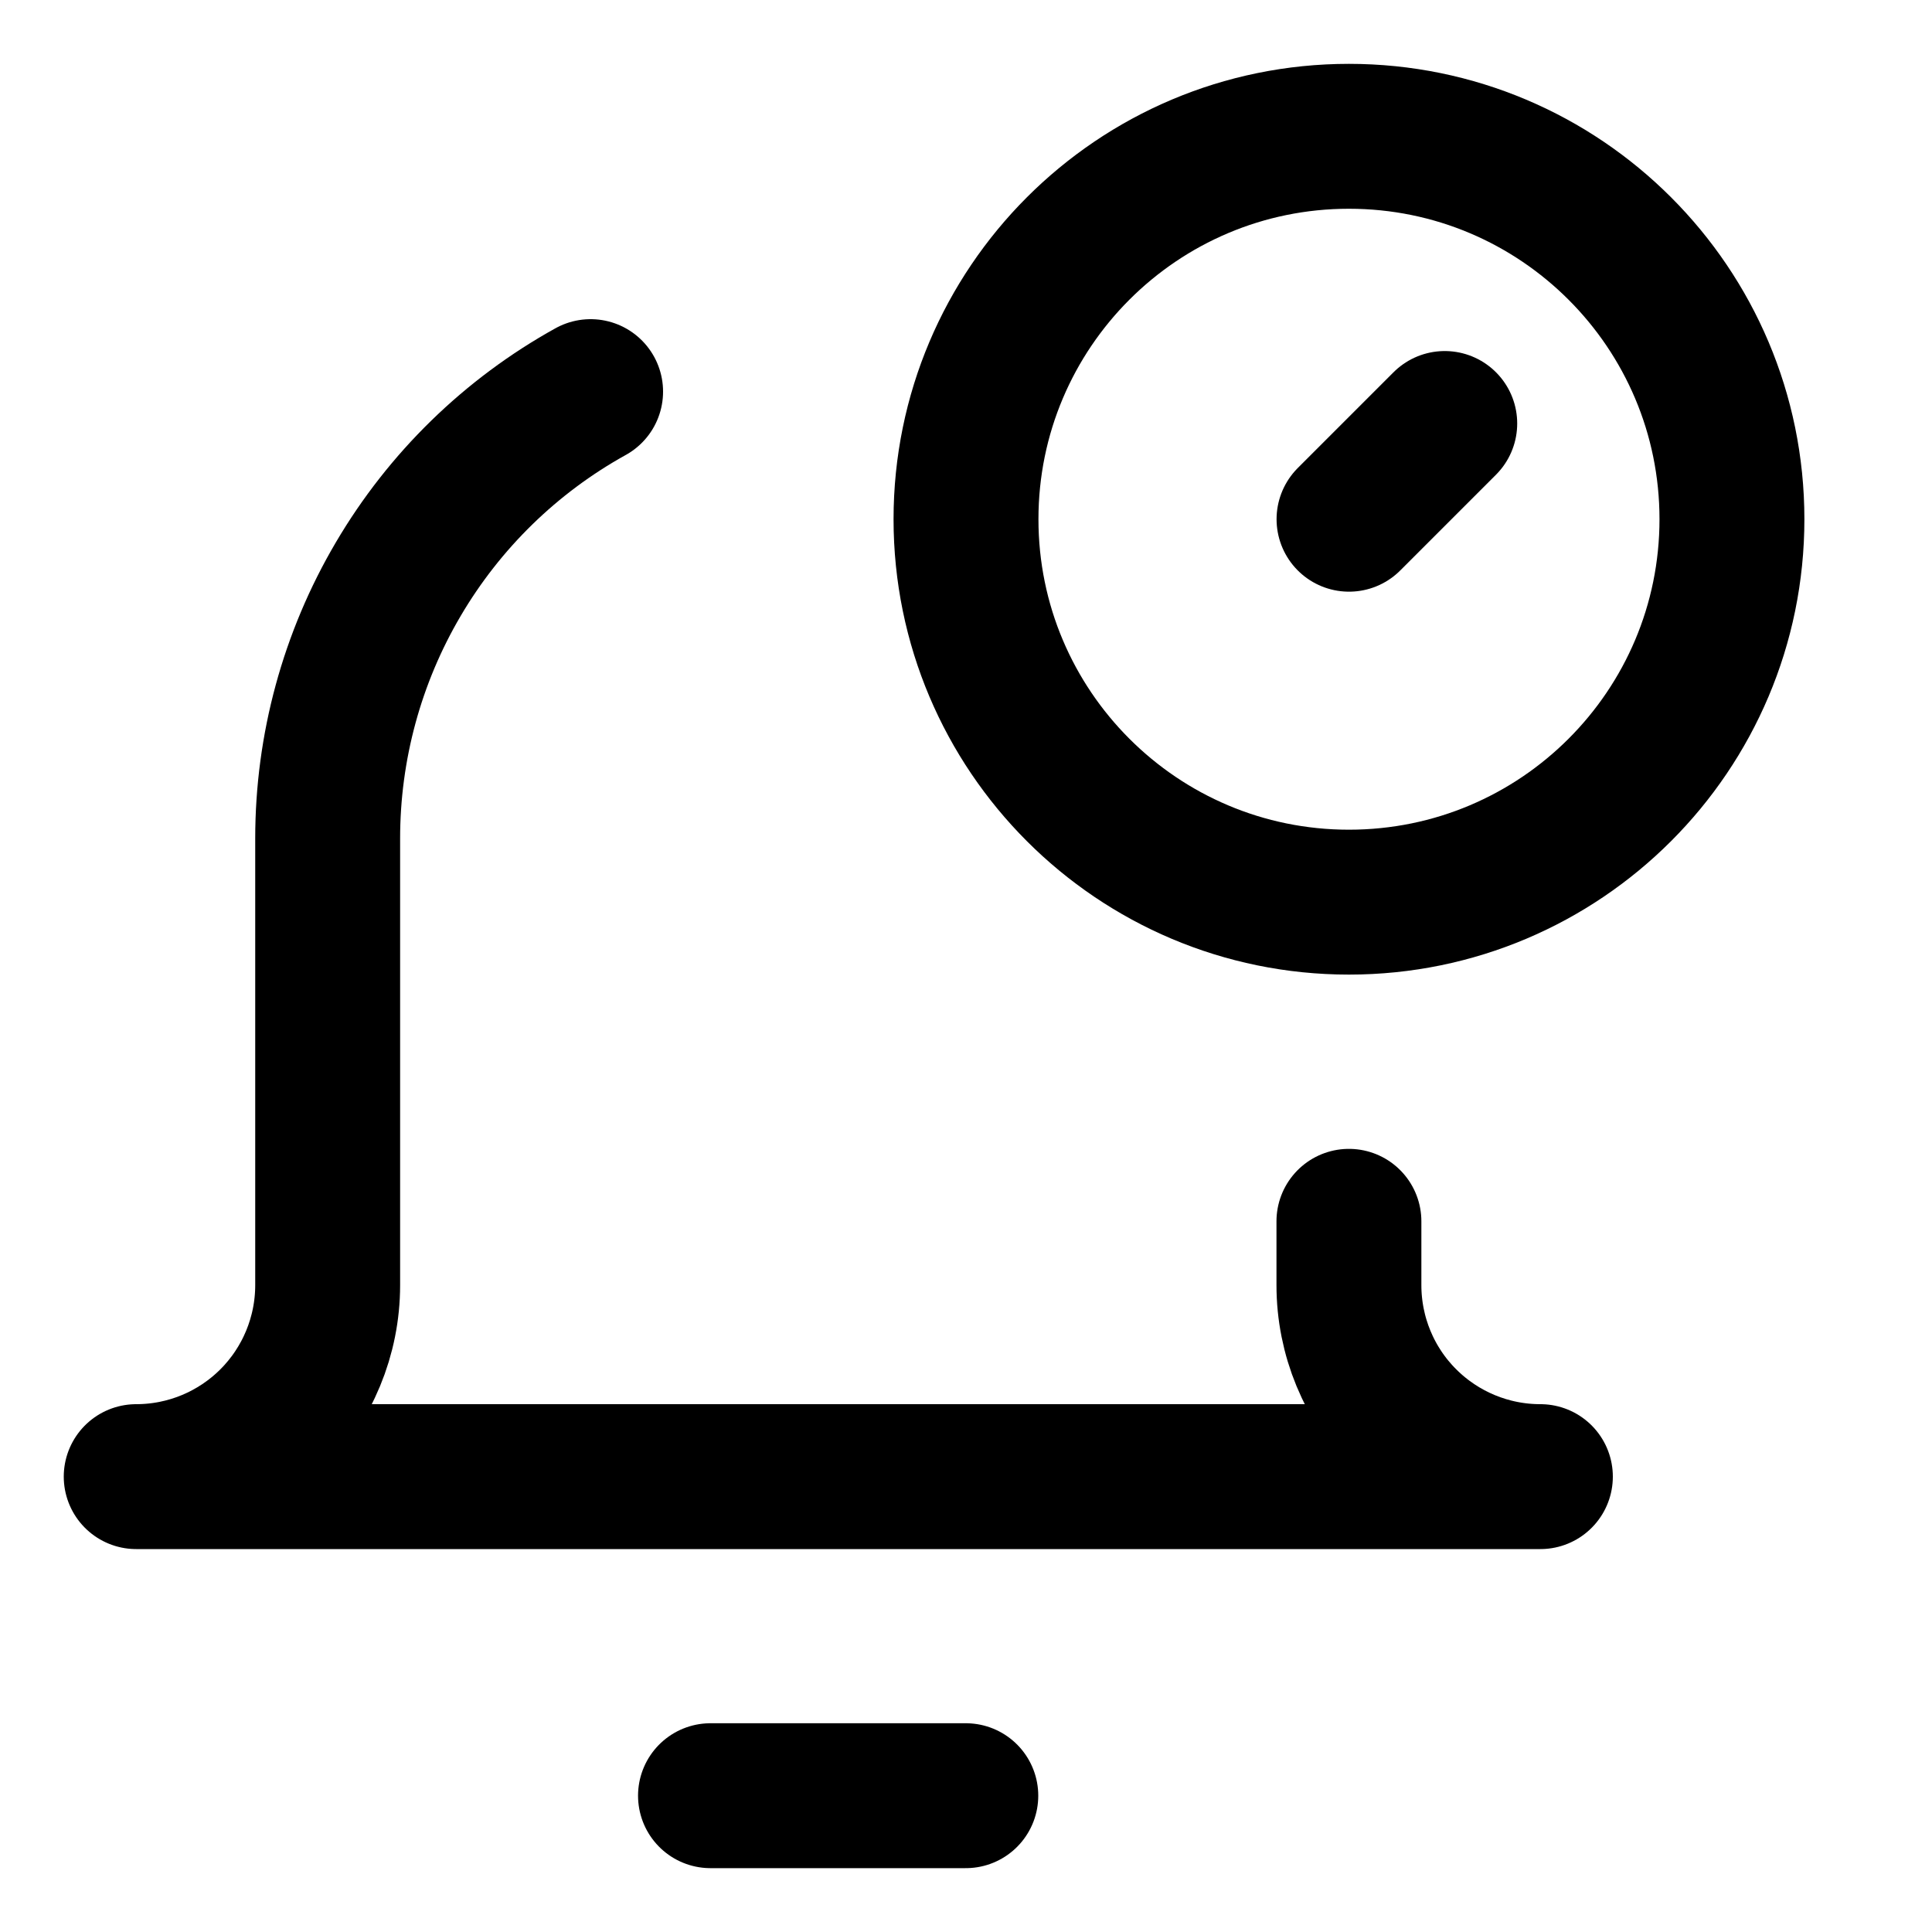 <svg width="20" height="20" viewBox="0 0 20 20" fill="none" xmlns="http://www.w3.org/2000/svg">
<g id="bell-set-timer-48">
<g id="bell-set-timer--notification-alarm-alert-bell-set-time">
<path id="Vector" d="M7.355 18.589H9.998" stroke="black" stroke-width="1.5" stroke-linecap="round" stroke-linejoin="round"/>
<path id="Vector_2" d="M6.114 4.054C5.289 4.511 4.601 5.182 4.123 5.995C3.644 6.808 3.392 7.735 3.392 8.679V13.304C3.392 13.829 3.183 14.334 2.812 14.705C2.44 15.077 1.936 15.286 1.41 15.286H15.946C15.42 15.286 14.916 15.077 14.544 14.705C14.172 14.334 13.964 13.829 13.964 13.304V12.643" stroke="black" stroke-width="1.5" stroke-linecap="round" stroke-linejoin="round"/>
<path id="Vector_3" d="M13.964 9.339C16.154 9.339 17.929 7.564 17.929 5.375C17.929 3.186 16.154 1.411 13.964 1.411C11.775 1.411 10 3.186 10 5.375C10 7.564 11.775 9.339 13.964 9.339Z" stroke="black" stroke-width="1.5" stroke-linecap="round" stroke-linejoin="round"/>
<path id="Vector_4" d="M13.965 5.375L14.956 4.384" stroke="black" stroke-width="1.5" stroke-linecap="round" stroke-linejoin="round"/>
</g>
</g>
</svg>
